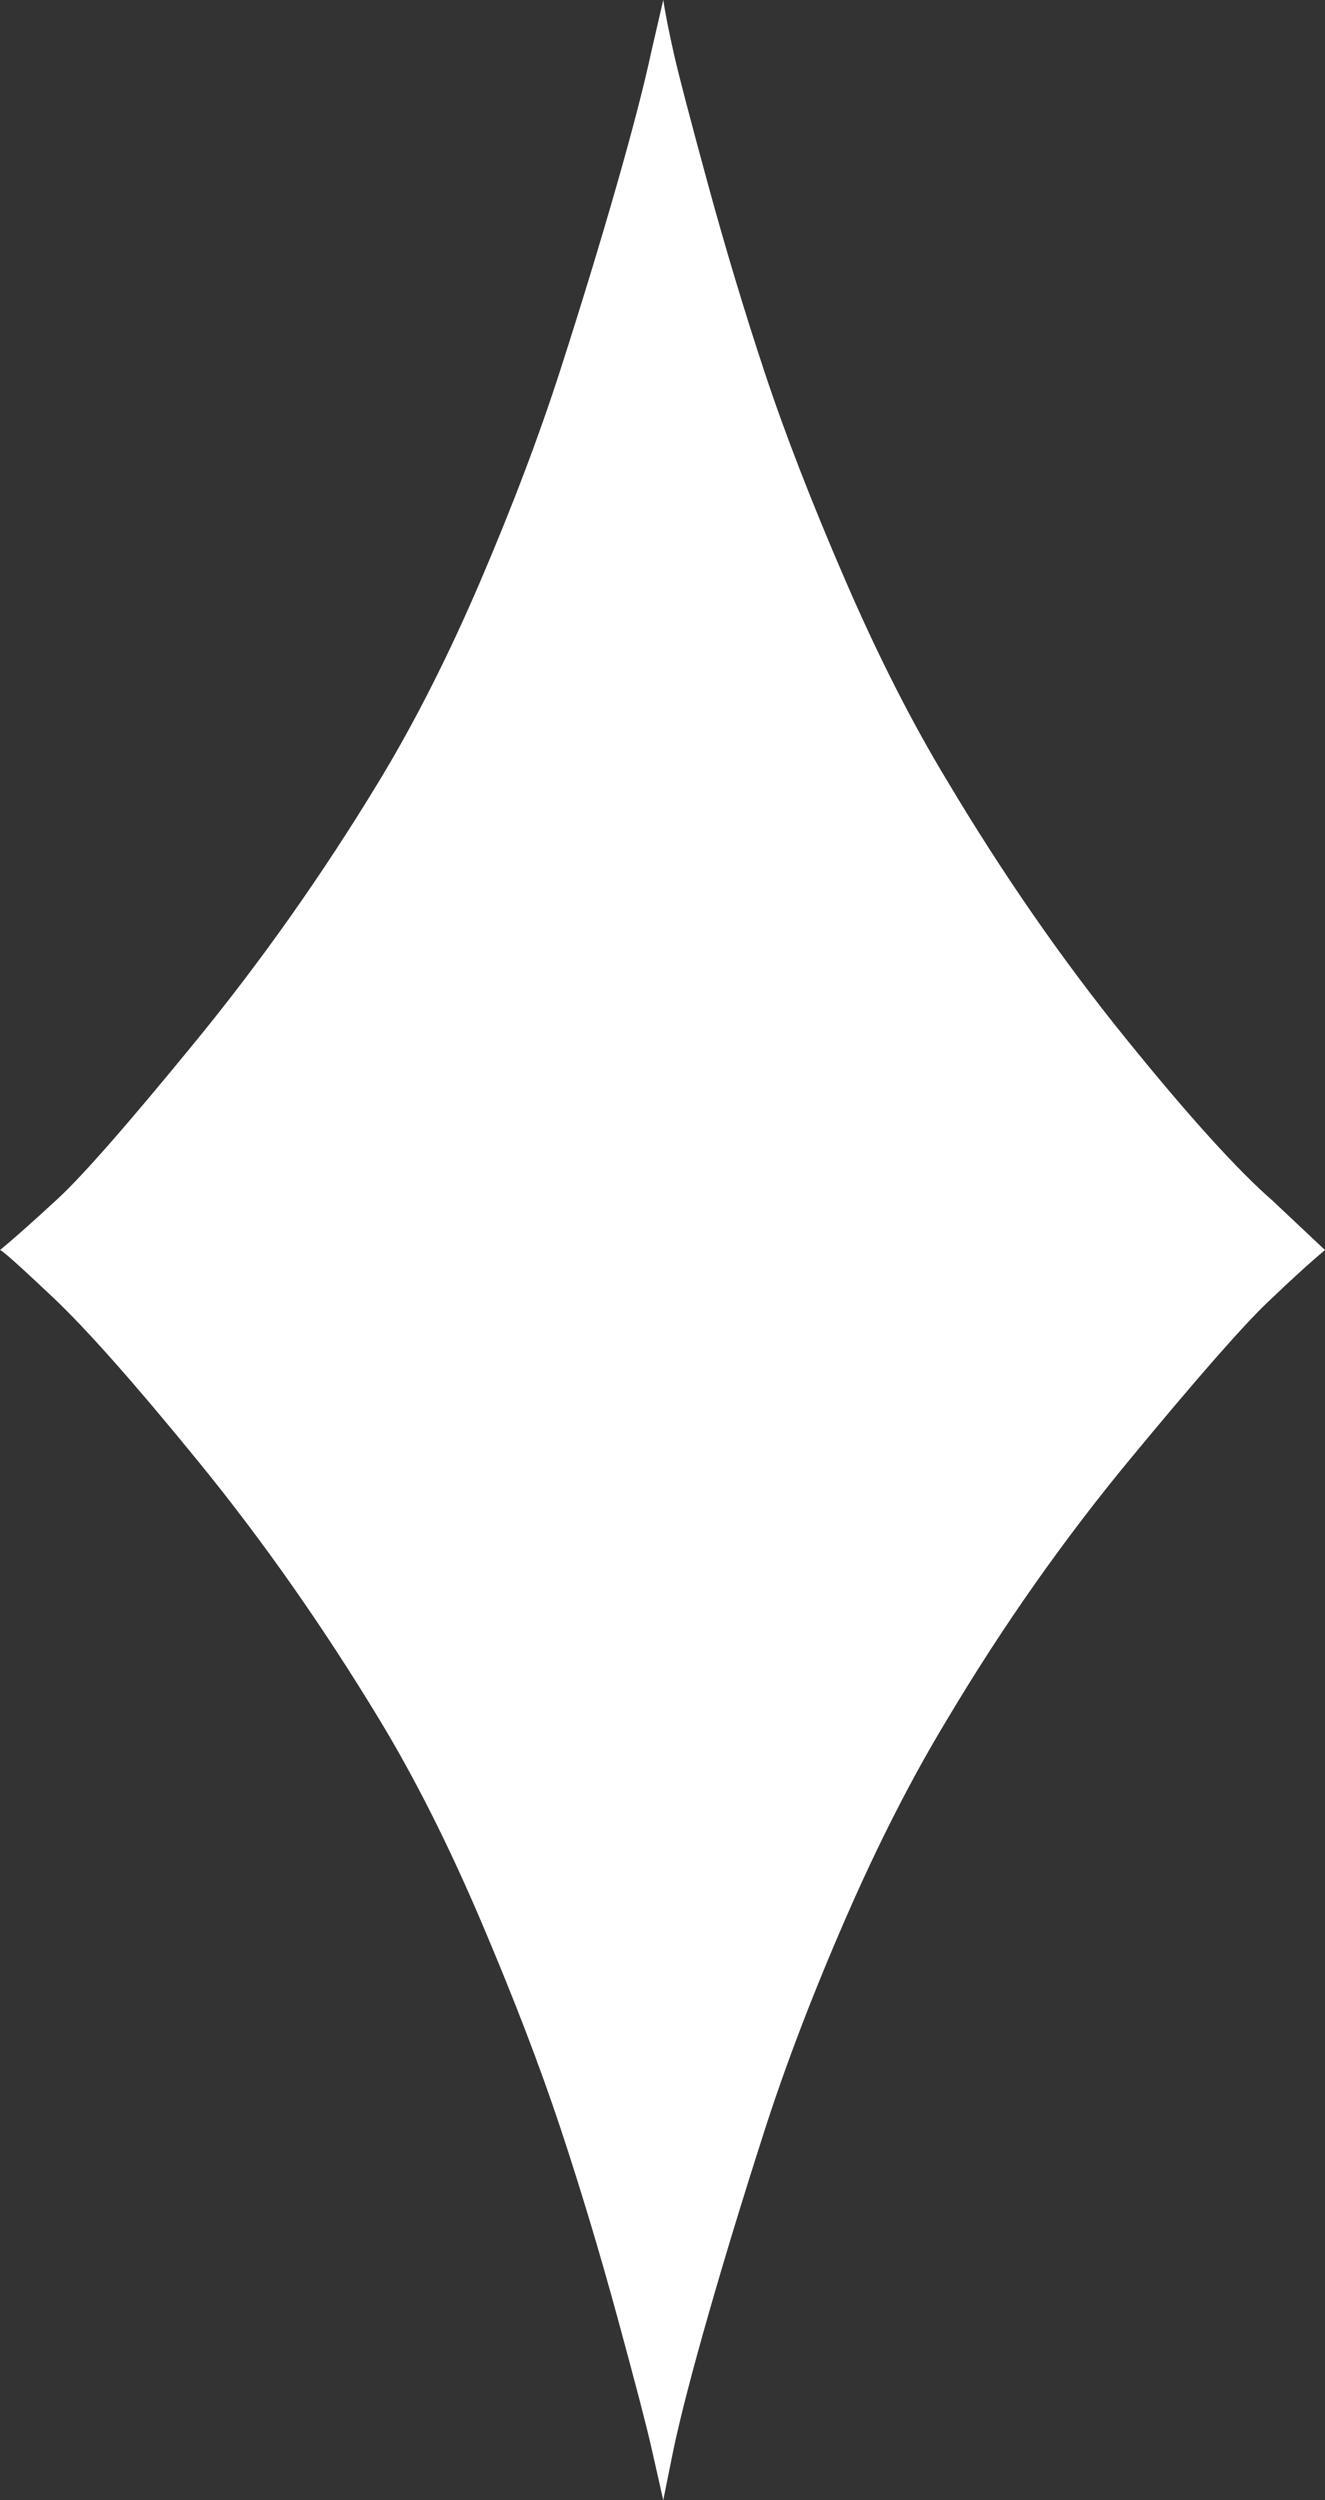 <svg width="35" height="66" viewBox="0 0 35 66" fill="white" xmlns="http://www.w3.org/2000/svg">
<rect x="0" y="0" width="35" height="66" fill="#333333" stroke="none"/>
<path d="M0 33C0.365 32.699 0.873 32.248 1.525 31.646C2.177 31.045 3.383 29.67 5.142 27.521C6.902 25.373 8.525 23.074 10.011 20.625C10.95 19.078 11.843 17.316 12.69 15.34C13.537 13.363 14.241 11.505 14.802 9.765C15.362 8.024 15.857 6.402 16.288 4.898C16.718 3.395 17.024 2.213 17.207 1.354L17.52 0C17.572 0.344 17.663 0.806 17.793 1.386C17.924 1.966 18.224 3.115 18.693 4.834C19.162 6.553 19.664 8.218 20.198 9.829C20.733 11.44 21.437 13.256 22.31 15.275C23.183 17.295 24.089 19.078 25.028 20.625C26.488 23.074 28.052 25.33 29.721 27.393C31.389 29.455 32.693 30.895 33.631 31.711L35 33C34.635 33.301 34.127 33.763 33.475 34.386C32.823 35.009 31.617 36.384 29.858 38.511C28.098 40.638 26.488 42.926 25.028 45.375C24.089 46.922 23.19 48.684 22.33 50.66C21.469 52.637 20.759 54.495 20.198 56.235C19.638 57.976 19.142 59.598 18.712 61.102C18.282 62.605 17.976 63.787 17.793 64.647L17.52 66C17.441 65.656 17.337 65.194 17.207 64.614C17.076 64.034 16.776 62.885 16.307 61.166C15.838 59.447 15.336 57.782 14.802 56.171C14.267 54.56 13.57 52.744 12.71 50.725C11.849 48.705 10.95 46.922 10.011 45.375C8.525 42.926 6.941 40.67 5.26 38.607C3.578 36.545 2.294 35.095 1.408 34.257C0.521 33.419 0.052 33 0 33Z" fill="inherit"/>
</svg>
